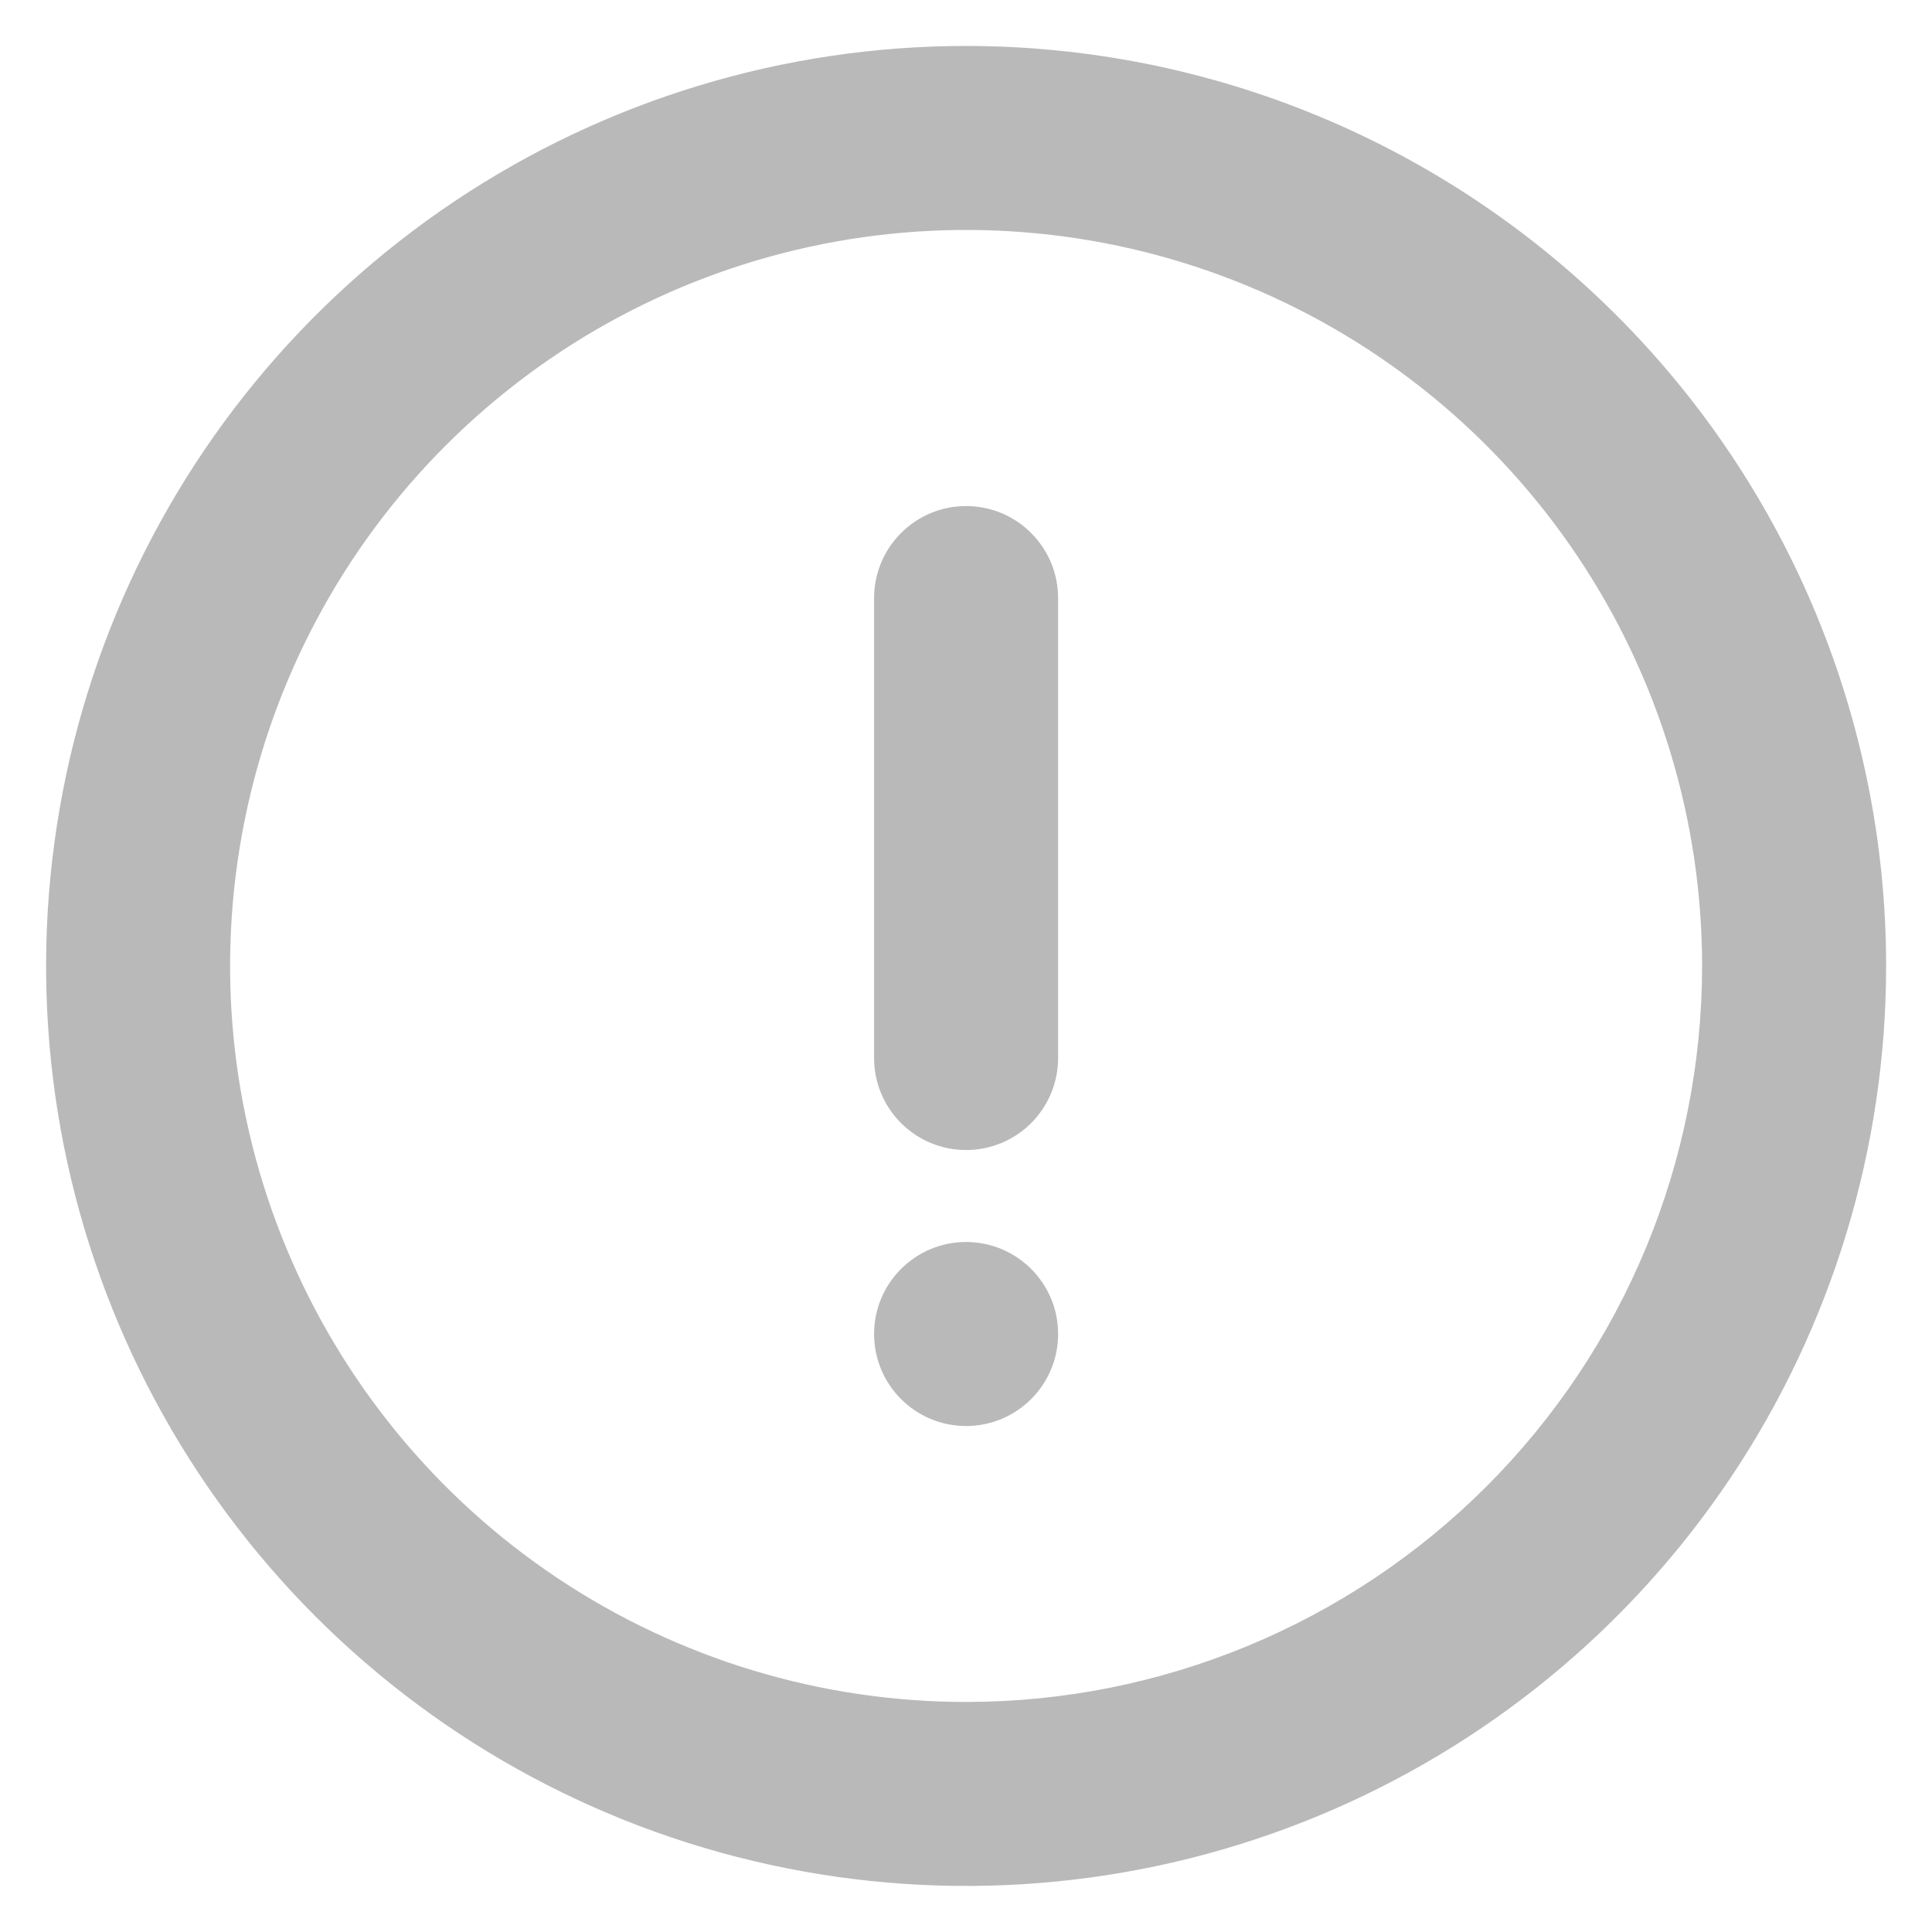 <svg width="28" height="28" viewBox="0 0 28 28" fill="none" xmlns="http://www.w3.org/2000/svg">
<path d="M14.001 0.666C11.364 0.666 8.786 1.448 6.594 2.913C4.401 4.378 2.692 6.461 1.683 8.897C0.674 11.333 0.41 14.014 0.924 16.601C1.439 19.187 2.709 21.563 4.573 23.427C6.438 25.292 8.814 26.562 11.4 27.076C13.986 27.591 16.667 27.327 19.104 26.318C21.54 25.309 23.622 23.6 25.088 21.407C26.553 19.214 27.335 16.636 27.335 13.999C27.335 12.248 26.99 10.515 26.32 8.897C25.65 7.279 24.668 5.809 23.429 4.571C22.191 3.333 20.721 2.351 19.104 1.681C17.486 1.011 15.752 0.666 14.001 0.666ZM14.001 24.666C11.892 24.666 9.829 24.04 8.075 22.868C6.321 21.696 4.954 20.03 4.147 18.081C3.339 16.132 3.128 13.988 3.54 11.918C3.951 9.849 4.967 7.949 6.459 6.457C7.951 4.965 9.851 3.949 11.92 3.538C13.989 3.126 16.134 3.337 18.083 4.145C20.032 4.952 21.698 6.319 22.87 8.073C24.042 9.827 24.668 11.89 24.668 13.999C24.668 16.828 23.544 19.541 21.544 21.542C19.543 23.542 16.83 24.666 14.001 24.666Z" fill="#B9B9BA"/>
<path d="M14.001 20.667C14.738 20.667 15.335 20.07 15.335 19.333C15.335 18.597 14.738 18 14.001 18C13.265 18 12.668 18.597 12.668 19.333C12.668 20.07 13.265 20.667 14.001 20.667Z" fill="#B9B9BA"/>
<path d="M14.001 7.334C13.648 7.334 13.309 7.474 13.059 7.725C12.808 7.975 12.668 8.314 12.668 8.667V15.334C12.668 15.688 12.808 16.027 13.059 16.277C13.309 16.527 13.648 16.667 14.001 16.667C14.355 16.667 14.694 16.527 14.944 16.277C15.194 16.027 15.335 15.688 15.335 15.334V8.667C15.335 8.314 15.194 7.975 14.944 7.725C14.694 7.474 14.355 7.334 14.001 7.334Z" fill="#B9B9BA"/>
</svg>
